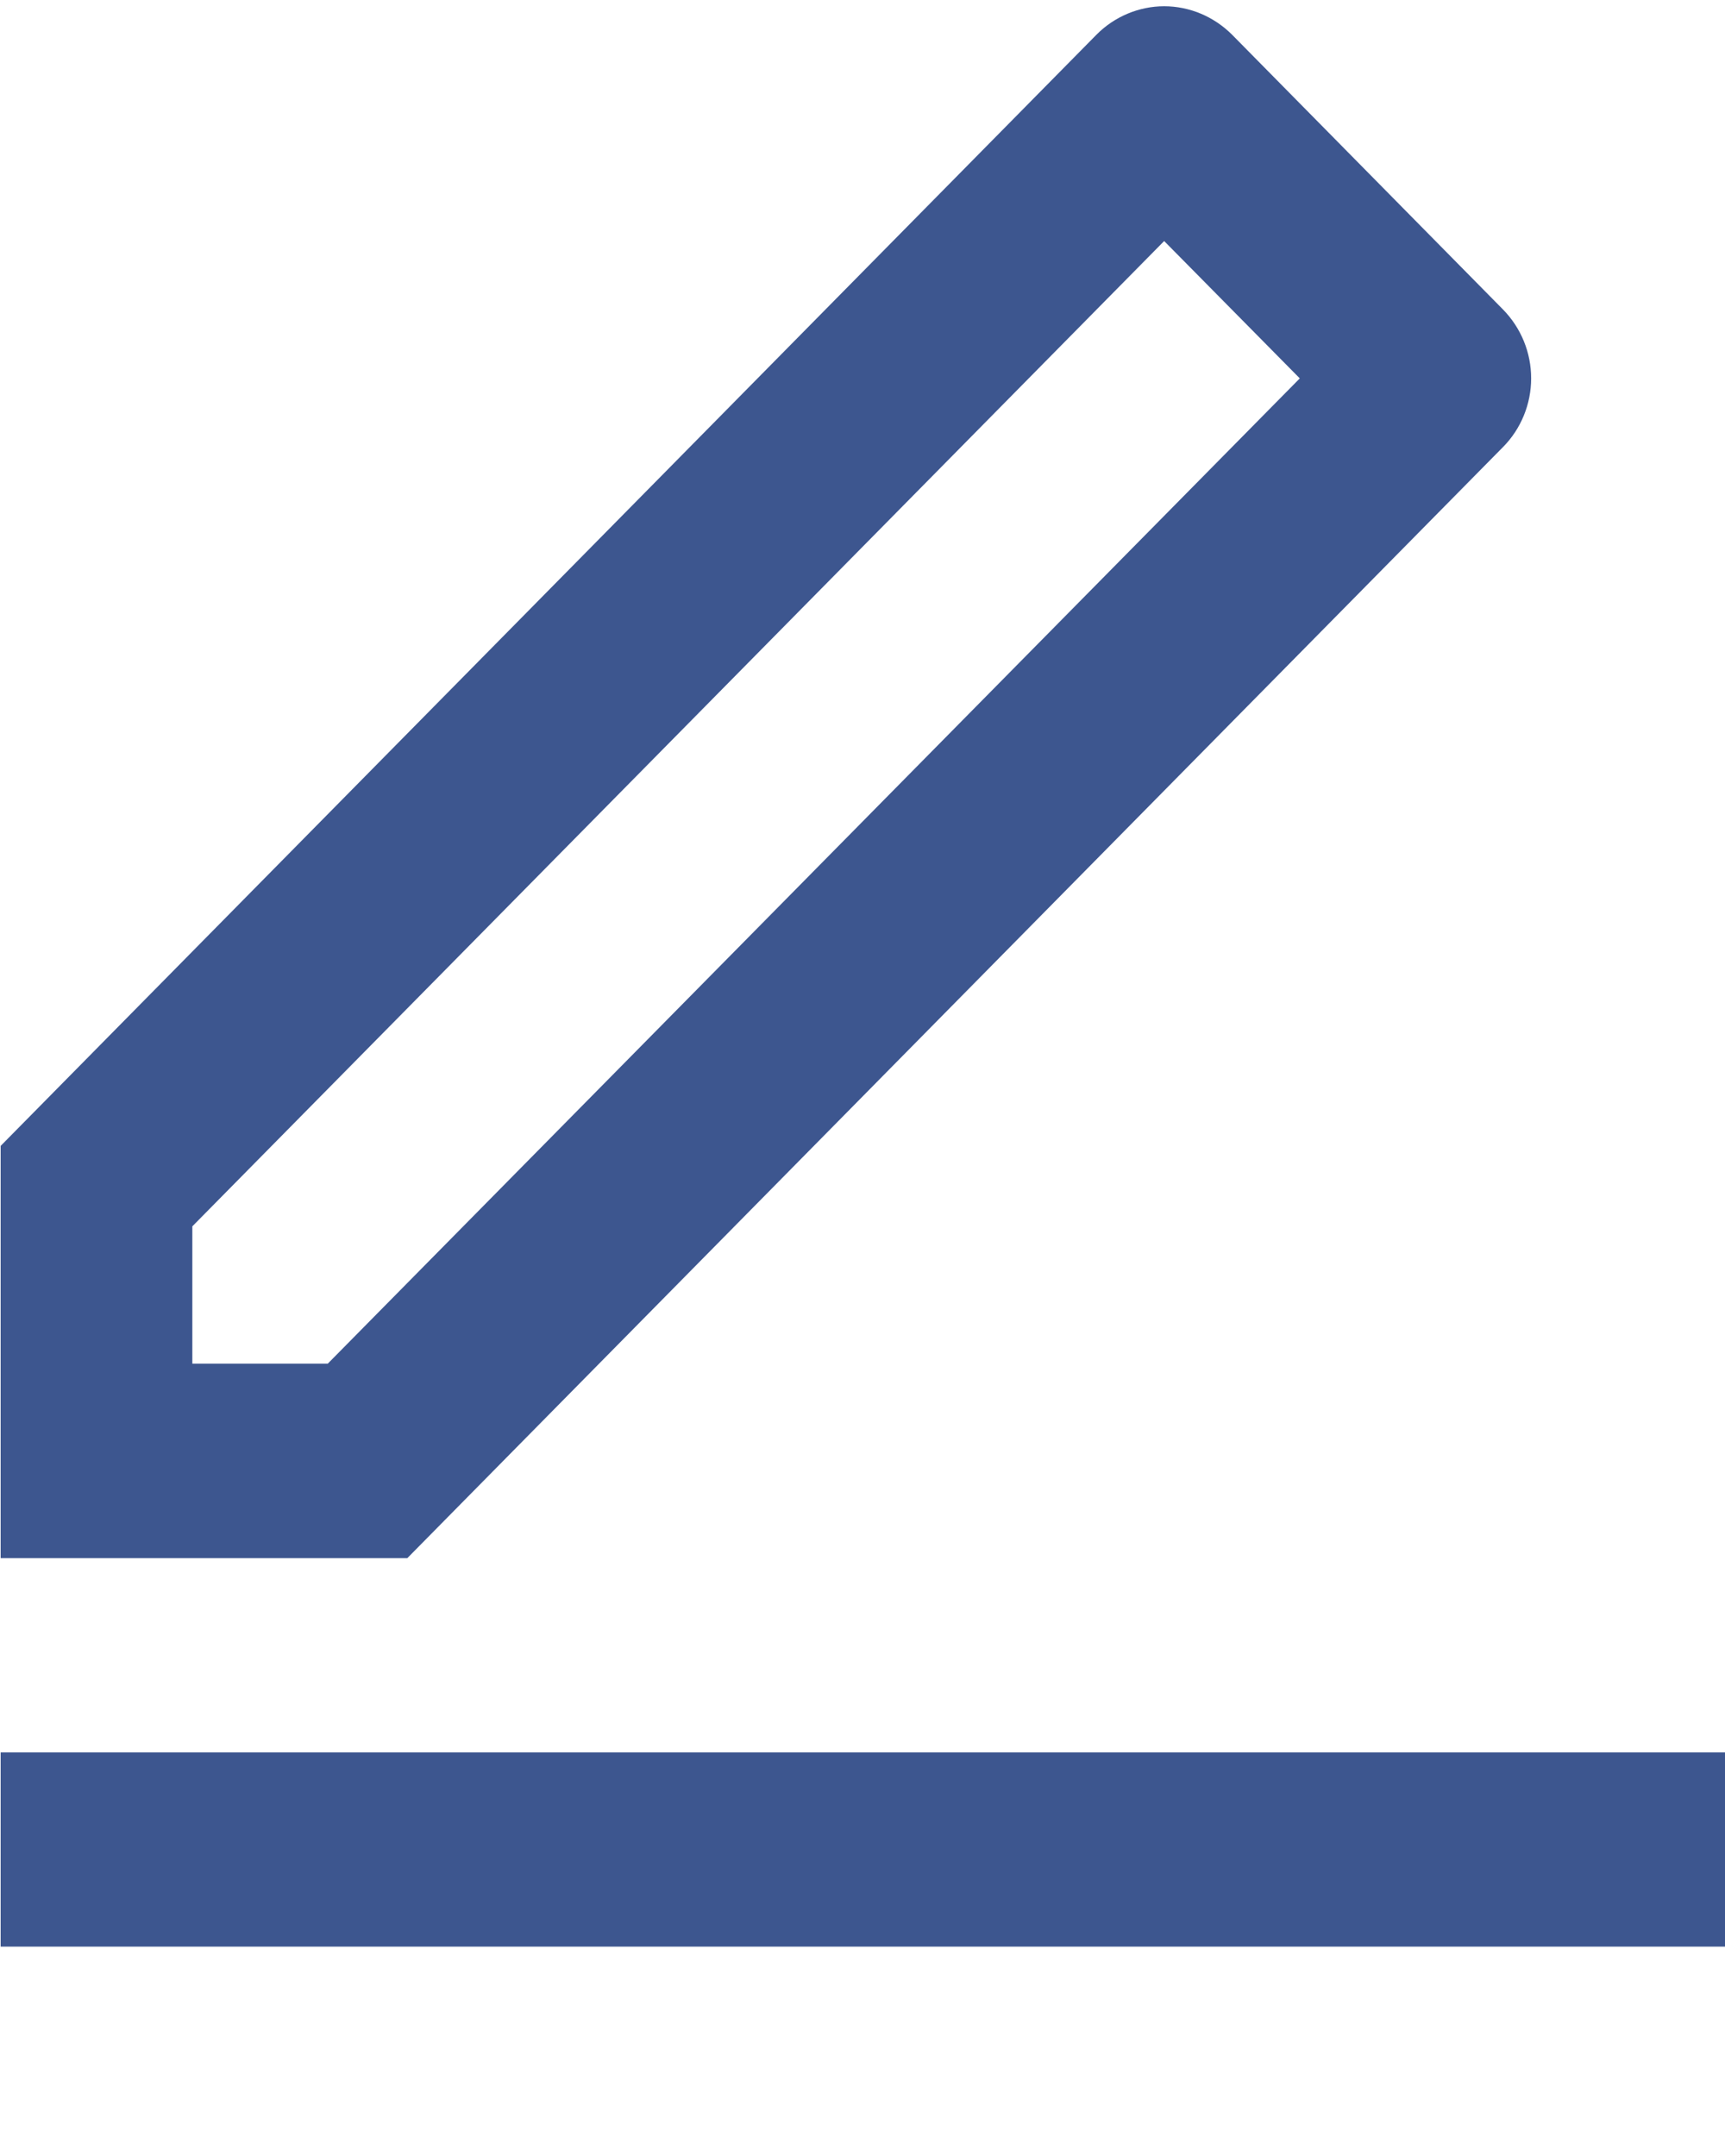 <svg width="8" height="10" viewBox="0 0 8 10" fill="none" xmlns="http://www.w3.org/2000/svg">
<path d="M1.52 6.325L6.028 1.755L5.399 1.118L0.892 5.688V6.325H1.52ZM1.889 7.227H0.003V5.315L5.085 0.161C5.168 0.077 5.282 0.029 5.399 0.029C5.517 0.029 5.63 0.077 5.714 0.161L6.971 1.436C7.054 1.521 7.101 1.635 7.101 1.755C7.101 1.874 7.054 1.989 6.971 2.073L1.889 7.227V7.227ZM0.003 8.128H8.003V9.029H0.003V8.128Z" fill="#3D568F"/>
</svg>

